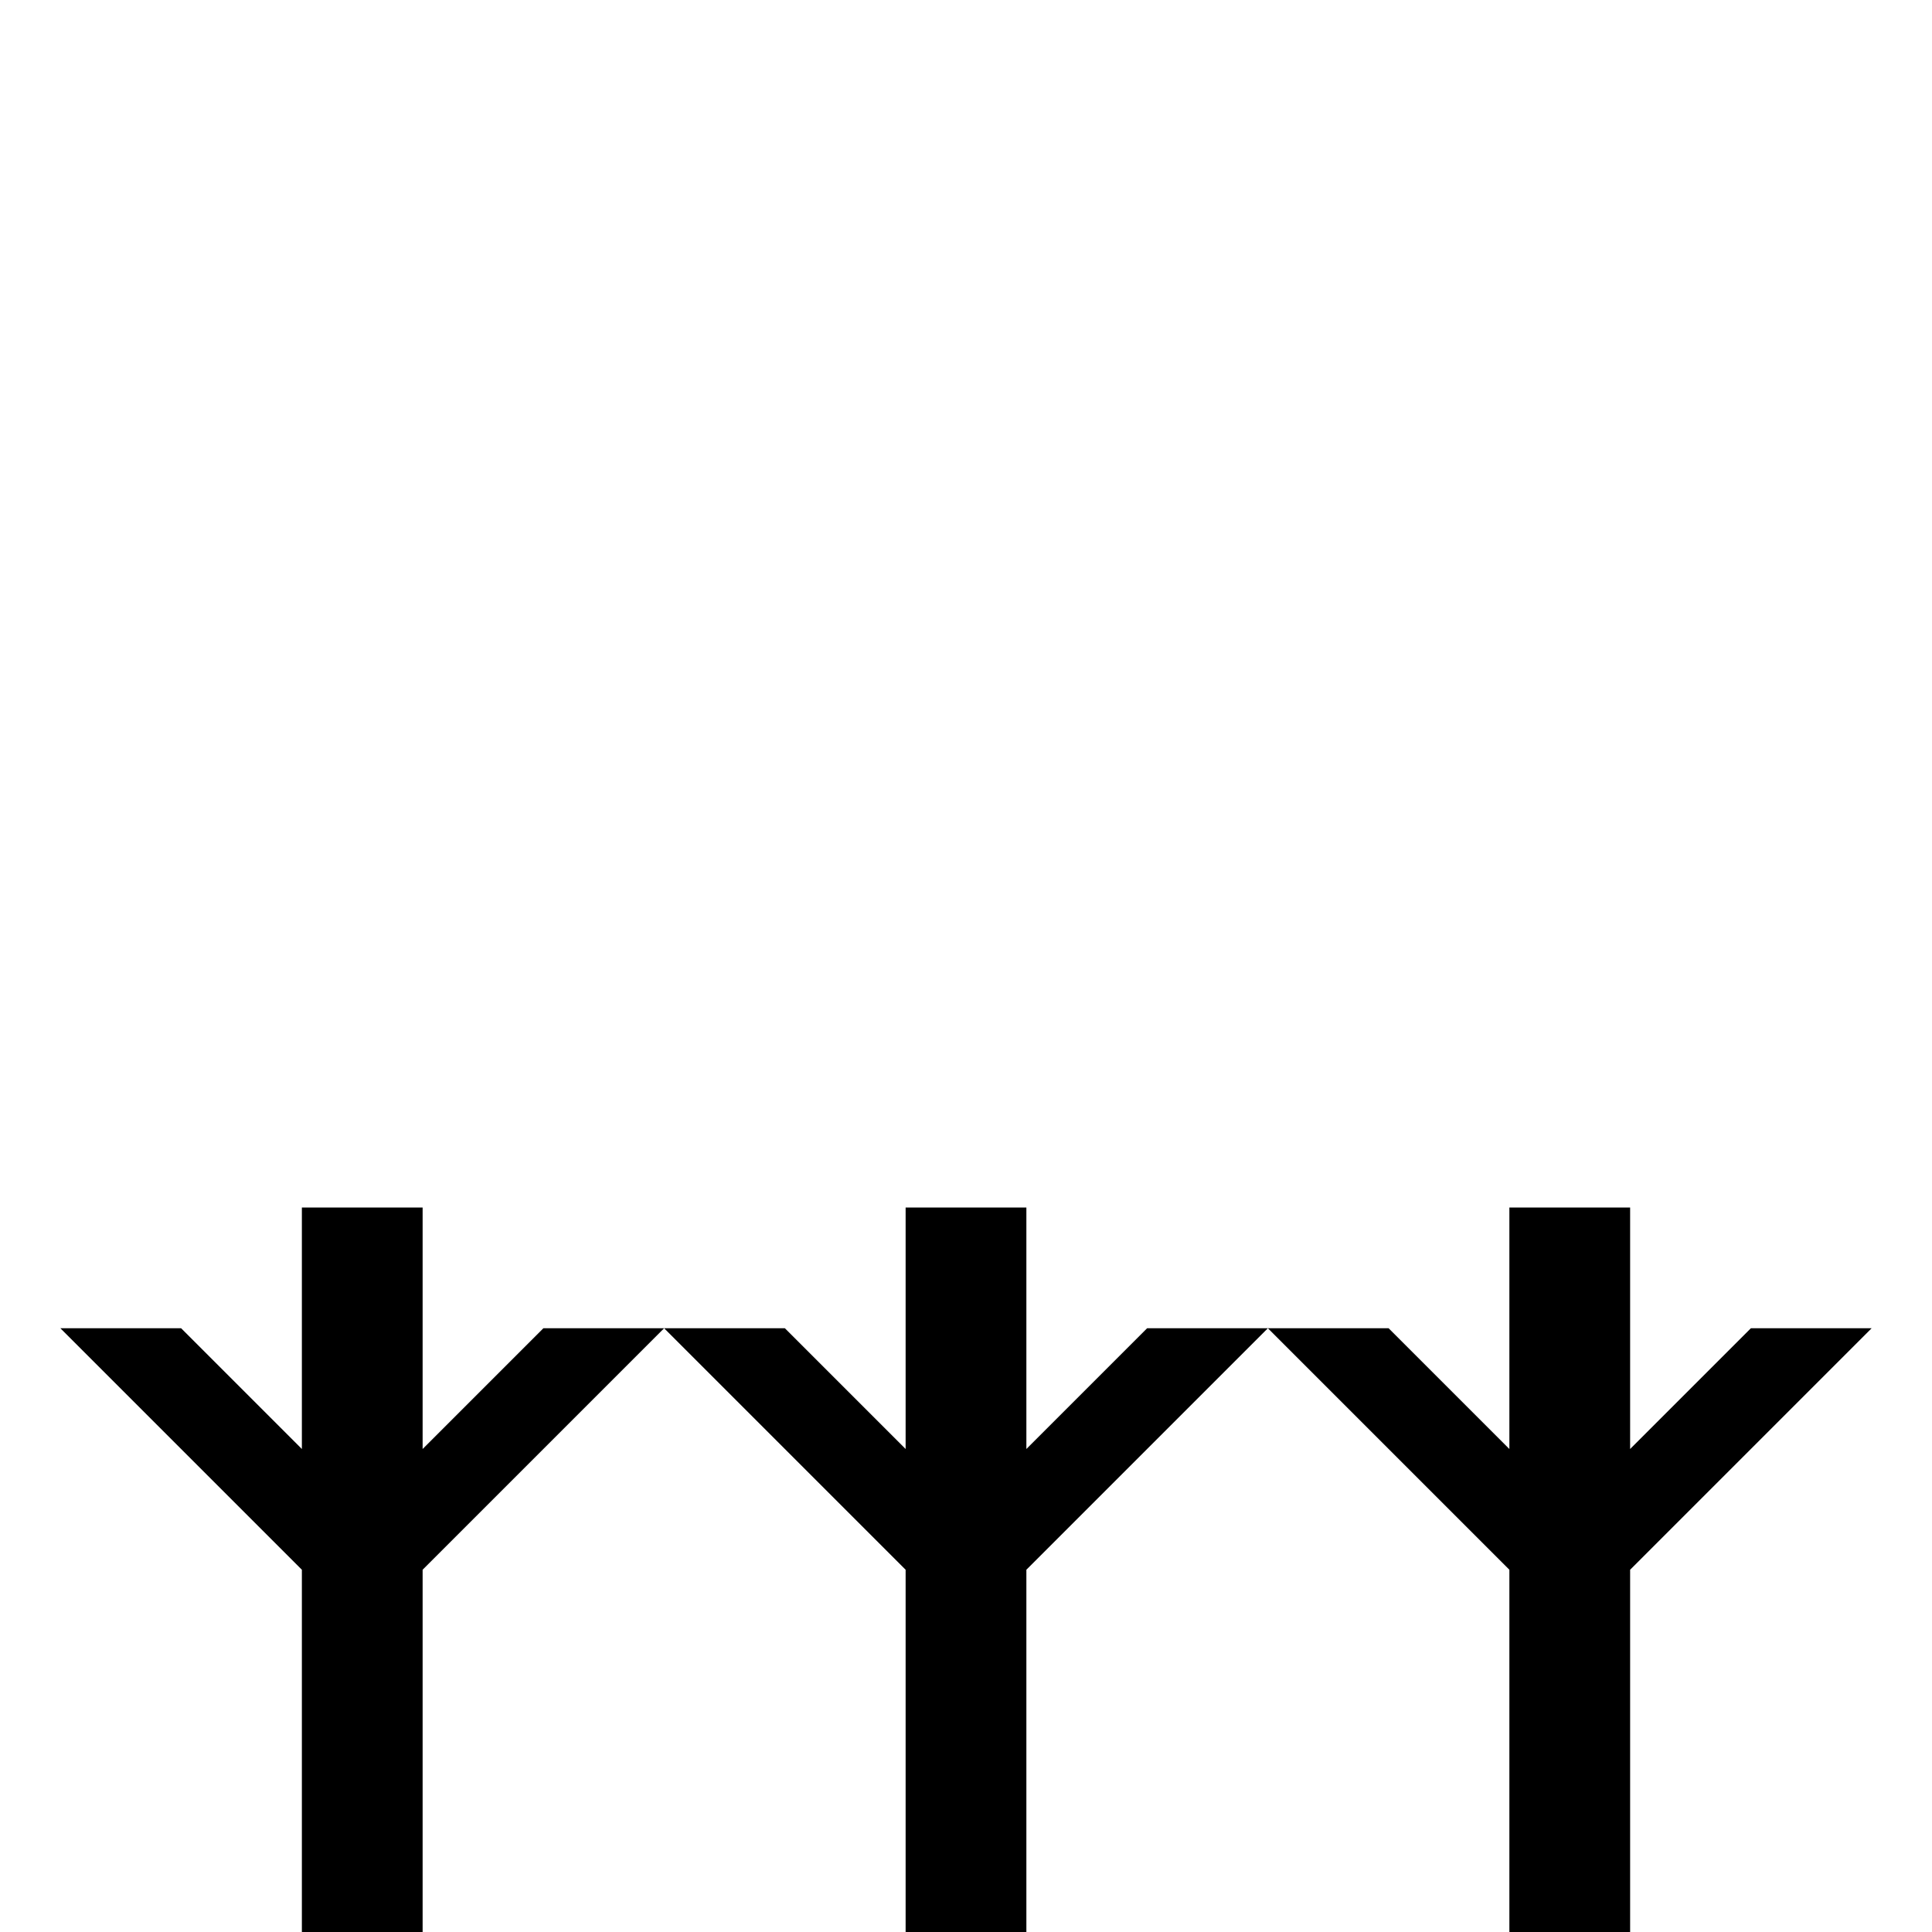 <svg xmlns="http://www.w3.org/2000/svg" width="32" height="32"><path d="M15 20v4l-2-2h-2l4 4v6h2v-6l4-4h-2l-2 2v-4Zm10 0v4l-2-2h-2l4 4v6h2v-6l4-4h-2l-2 2v-4h-2ZM5 20v4l-2-2H1l4 4v6h2v-6l4-4H9l-2 2v-4H5Zm0 0" style="stroke:none;fill-rule:nonzero;fill:#000;fill-opacity:1"/></svg>
